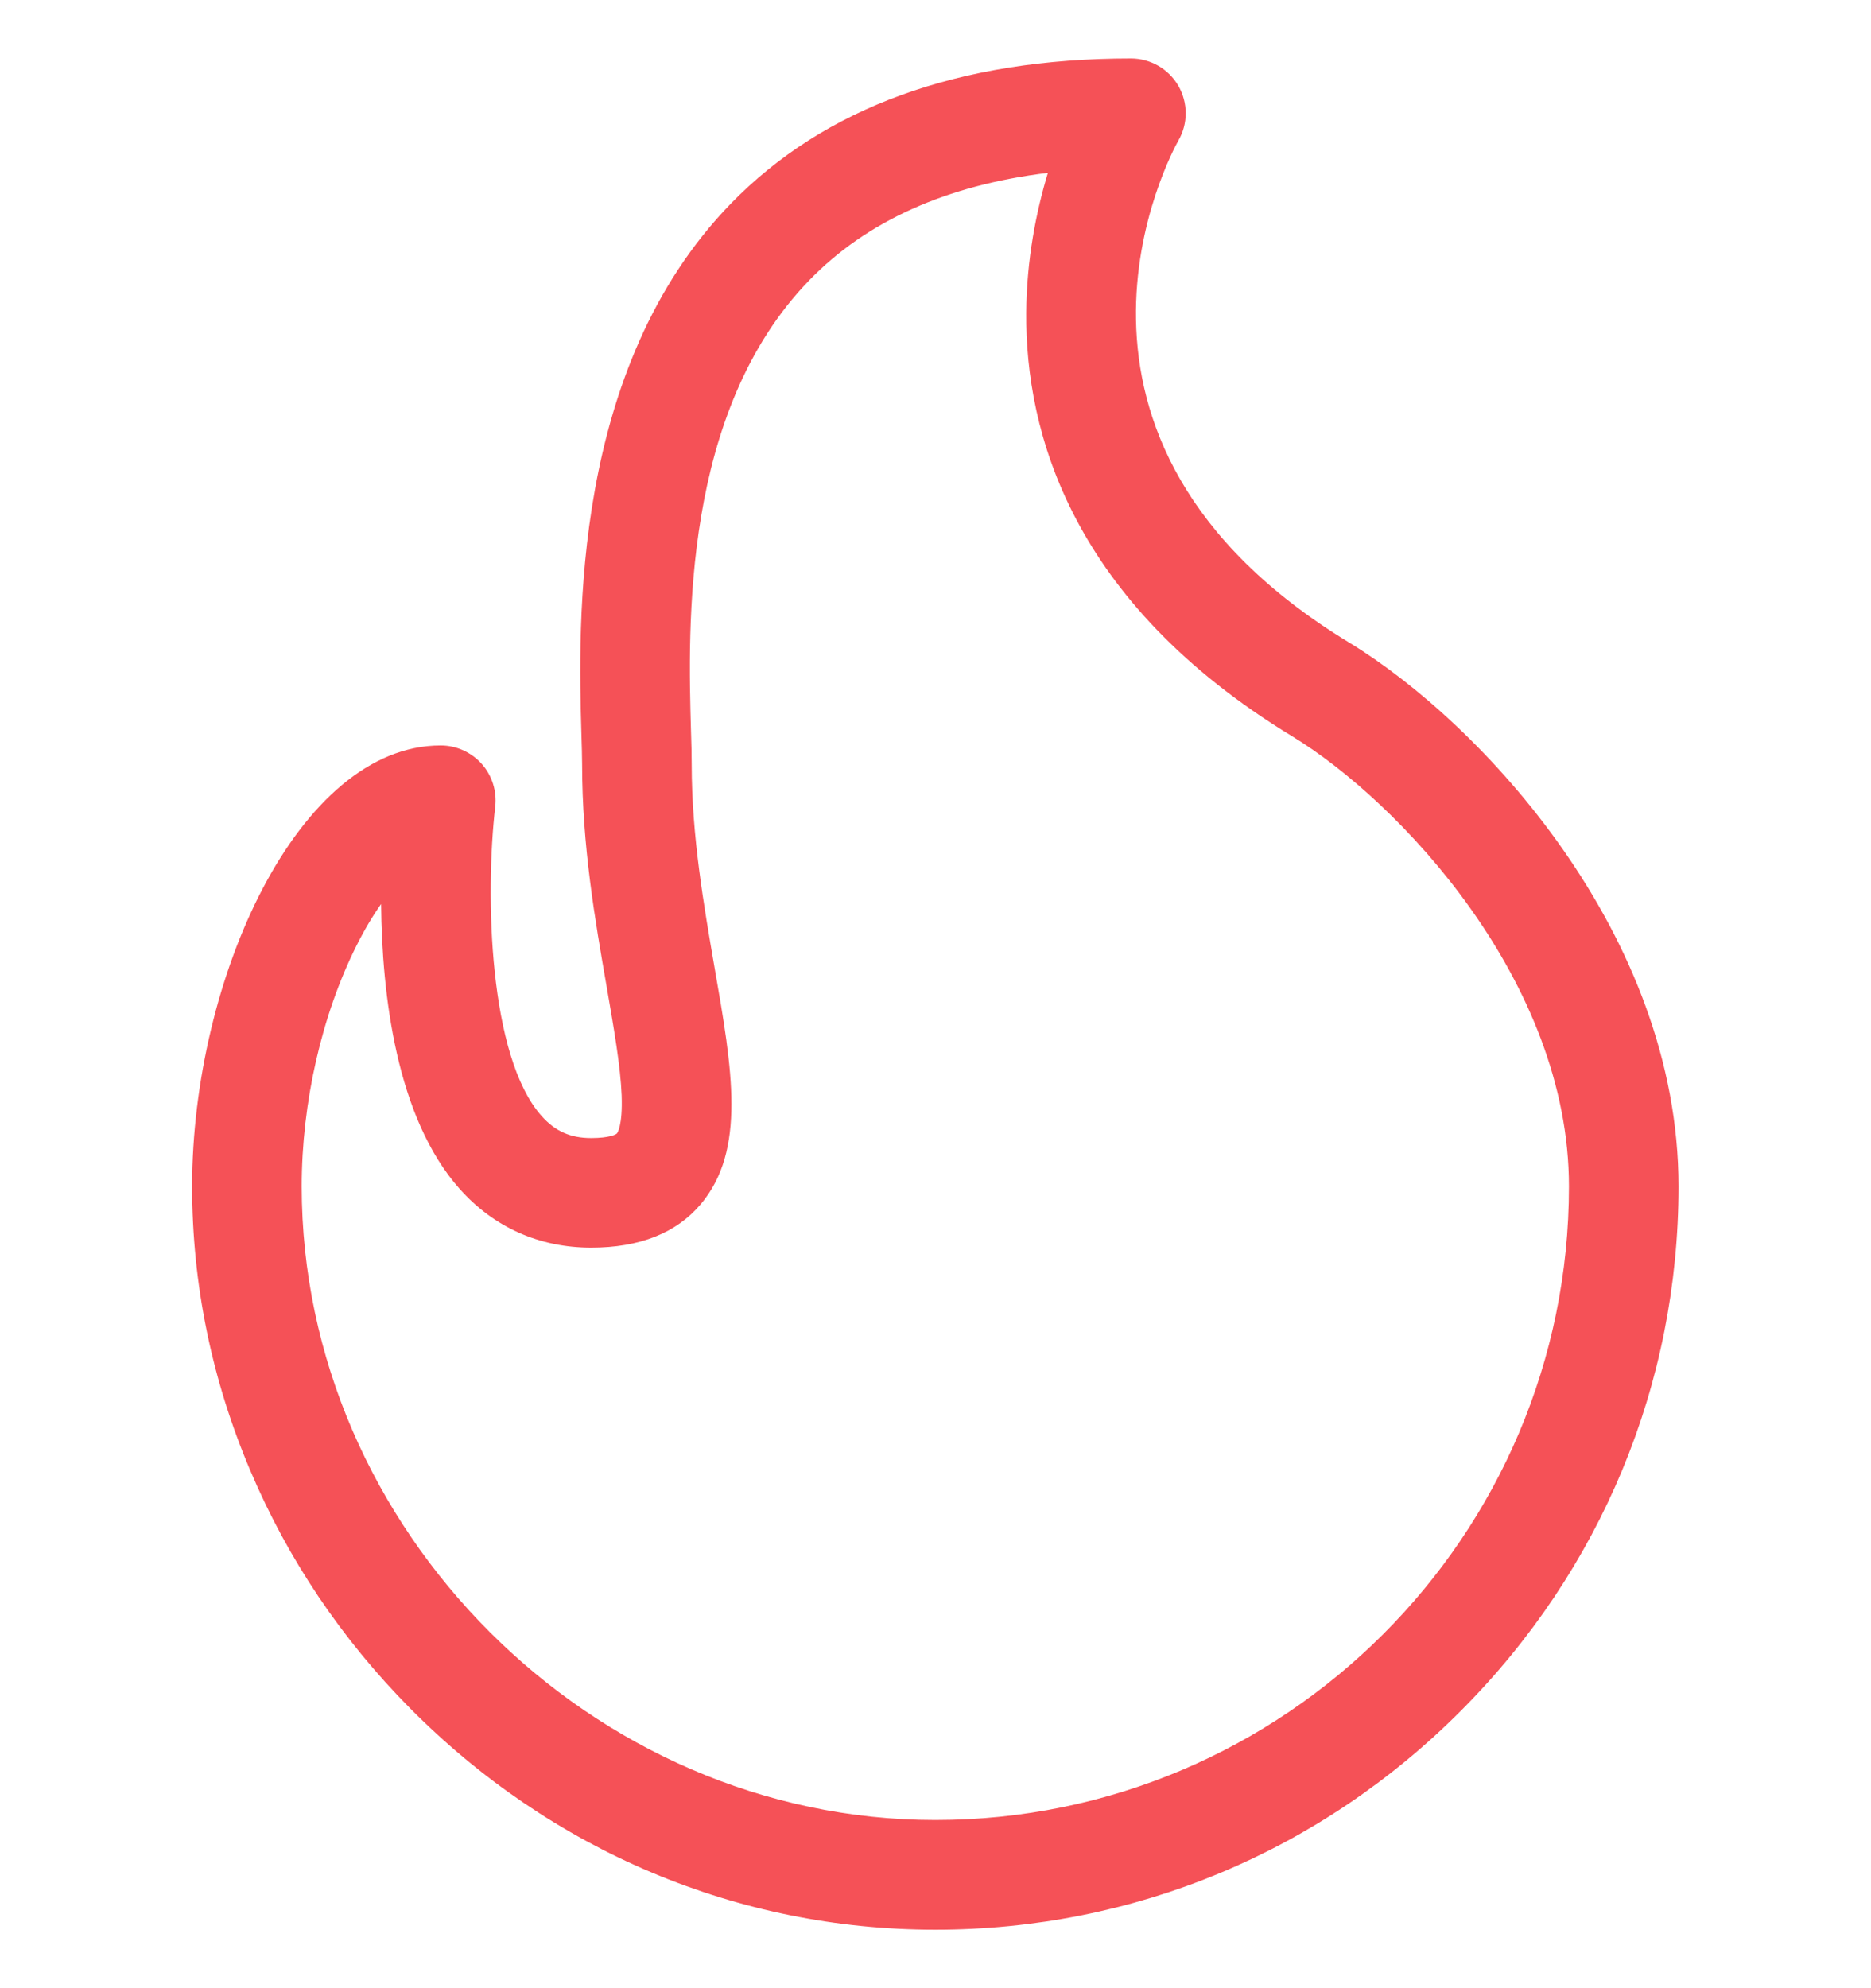 <svg width="16" height="17" viewBox="0 0 16 17" fill="none" xmlns="http://www.w3.org/2000/svg">
<g clip-path="url(#clip0_2122_7395)">
<path d="M11.537 5.494C8.681 3.757 10.02 1.304 10.077 1.202C10.161 1.057 10.16 0.879 10.077 0.734C9.993 0.589 9.838 0.5 9.671 0.5C8.201 0.5 7.05 0.918 6.249 1.742C4.882 3.149 4.945 5.34 4.972 6.276C4.975 6.379 4.978 6.469 4.978 6.535C4.978 7.23 5.089 7.871 5.188 8.437C5.251 8.802 5.306 9.116 5.316 9.364C5.326 9.629 5.278 9.69 5.275 9.692C5.269 9.7 5.211 9.731 5.056 9.731C4.878 9.731 4.748 9.673 4.632 9.543C4.179 9.036 4.148 7.651 4.235 6.897C4.25 6.764 4.208 6.631 4.119 6.531C4.03 6.432 3.903 6.374 3.769 6.374C2.552 6.374 1.643 8.365 1.643 10.144C1.643 10.981 1.811 11.8 2.143 12.58C2.463 13.334 2.921 14.014 3.502 14.602C4.713 15.826 6.31 16.5 7.998 16.5C9.693 16.5 11.29 15.835 12.493 14.628C13.693 13.425 14.354 11.832 14.354 10.144C14.354 7.99 12.669 6.183 11.537 5.494ZM7.998 15.562C5.061 15.562 2.58 13.081 2.58 10.144C2.58 9.43 2.751 8.68 3.048 8.087C3.117 7.949 3.188 7.83 3.259 7.73C3.266 8.503 3.389 9.557 3.931 10.166C4.224 10.495 4.613 10.668 5.056 10.668C5.469 10.668 5.785 10.543 5.993 10.296C6.382 9.833 6.263 9.146 6.111 8.276C6.02 7.748 5.915 7.149 5.915 6.535C5.915 6.455 5.913 6.359 5.909 6.248C5.884 5.362 5.83 3.518 6.922 2.395C7.412 1.89 8.096 1.583 8.961 1.478C8.863 1.803 8.779 2.215 8.776 2.676C8.769 3.692 9.157 5.144 11.049 6.295C11.965 6.852 13.417 8.389 13.417 10.144C13.417 13.132 10.986 15.562 7.998 15.562Z" fill="#F55157"/>
</g>
<defs>
<clipPath id="clip0_2122_7395">
<rect width="16" height="16" fill="white" transform="translate(0 0.5)"/>
</clipPath>
</defs>
</svg>
